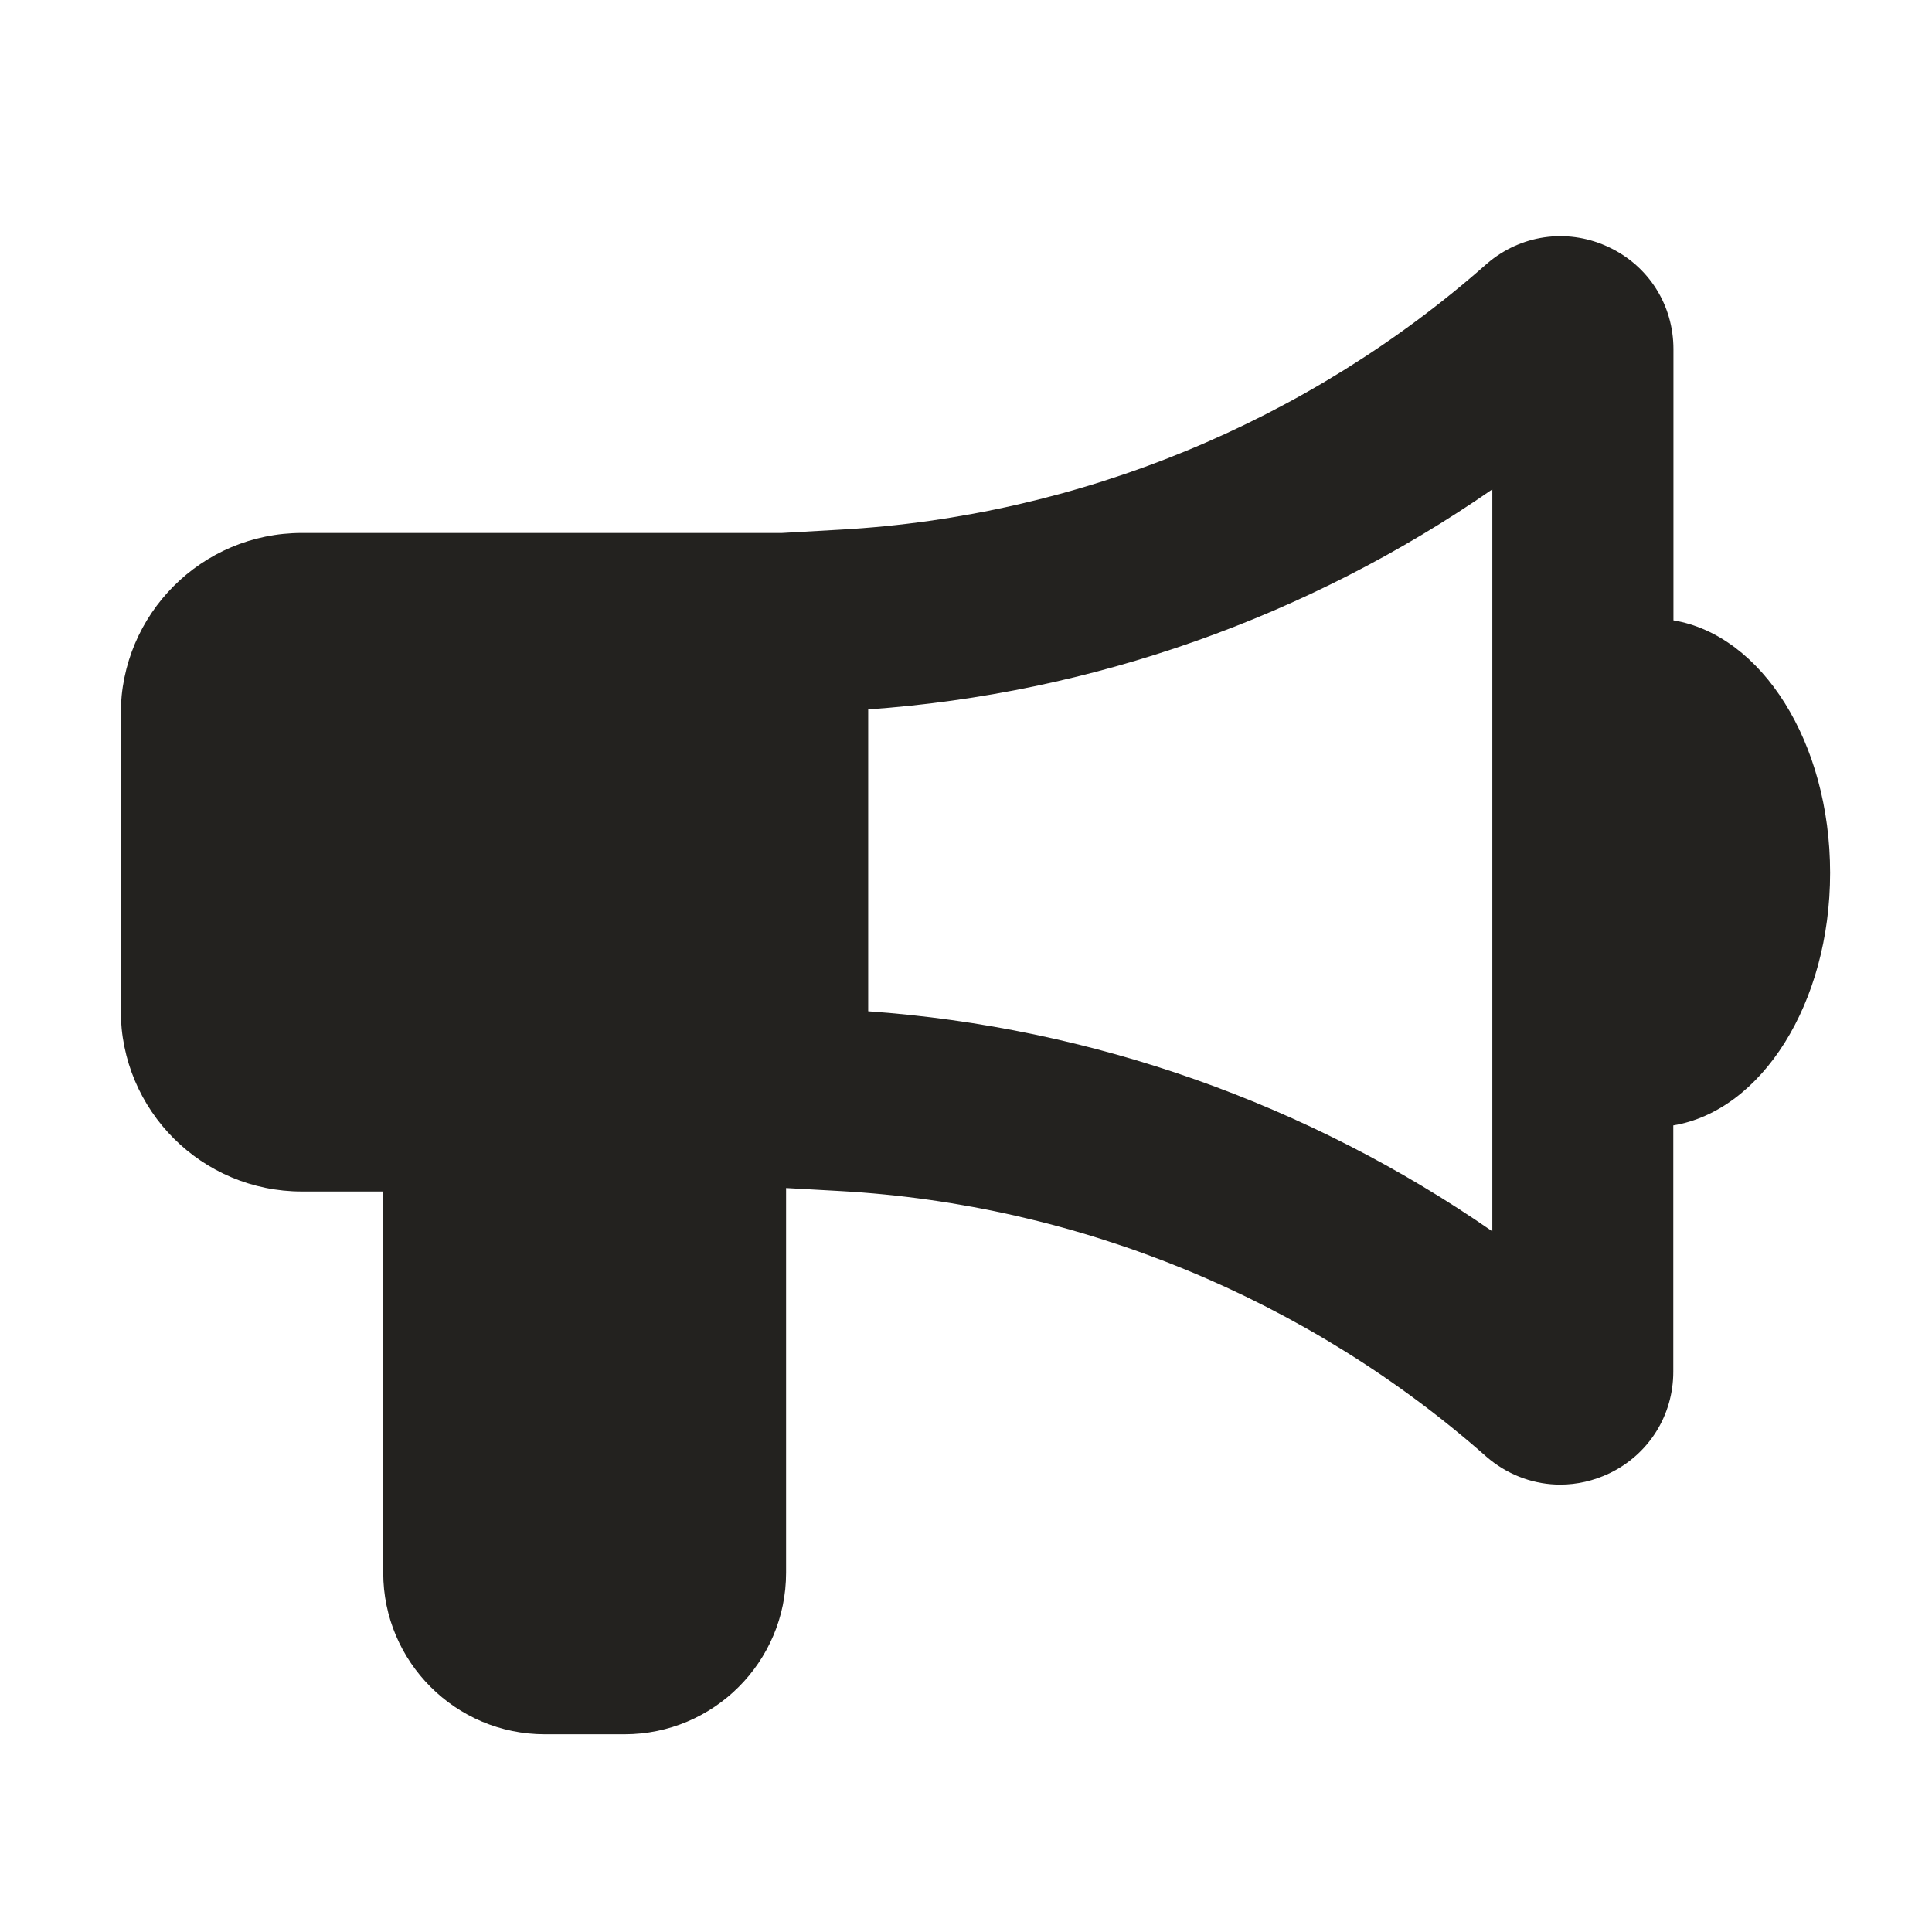 <svg width="64" height="64" viewBox="0 0 64 64" fill="none" xmlns="http://www.w3.org/2000/svg">
<path d="M60.625 28.915C60.625 24.59 58.355 21.035 55.435 20.55V11.565C55.435 10.115 54.625 8.825 53.32 8.2C52.015 7.57 50.5 7.74 49.37 8.64L49.25 8.74C43.33 13.975 35.73 17.105 27.84 17.545L25.905 17.655H10C6.685 17.655 4 20.34 4 23.655V33.47C4 36.785 6.685 39.47 10 39.47H12.695V52.1C12.695 55.05 15.095 57.45 18.045 57.45H20.69C23.64 57.45 26.04 55.05 26.04 52.1V39.355L27.83 39.455C35.72 39.895 43.325 43.025 49.245 48.26L49.365 48.36C50.045 48.9 50.86 49.18 51.685 49.18C52.235 49.18 52.79 49.055 53.315 48.805C54.62 48.175 55.43 46.885 55.43 45.44V37.28C58.355 36.795 60.625 33.235 60.625 28.915ZM49.435 40.79C43.35 36.57 36.175 34.025 28.76 33.5V23.5C36.175 22.98 43.35 20.43 49.435 16.21V40.79Z" fill="#23221F"/>
</svg>
